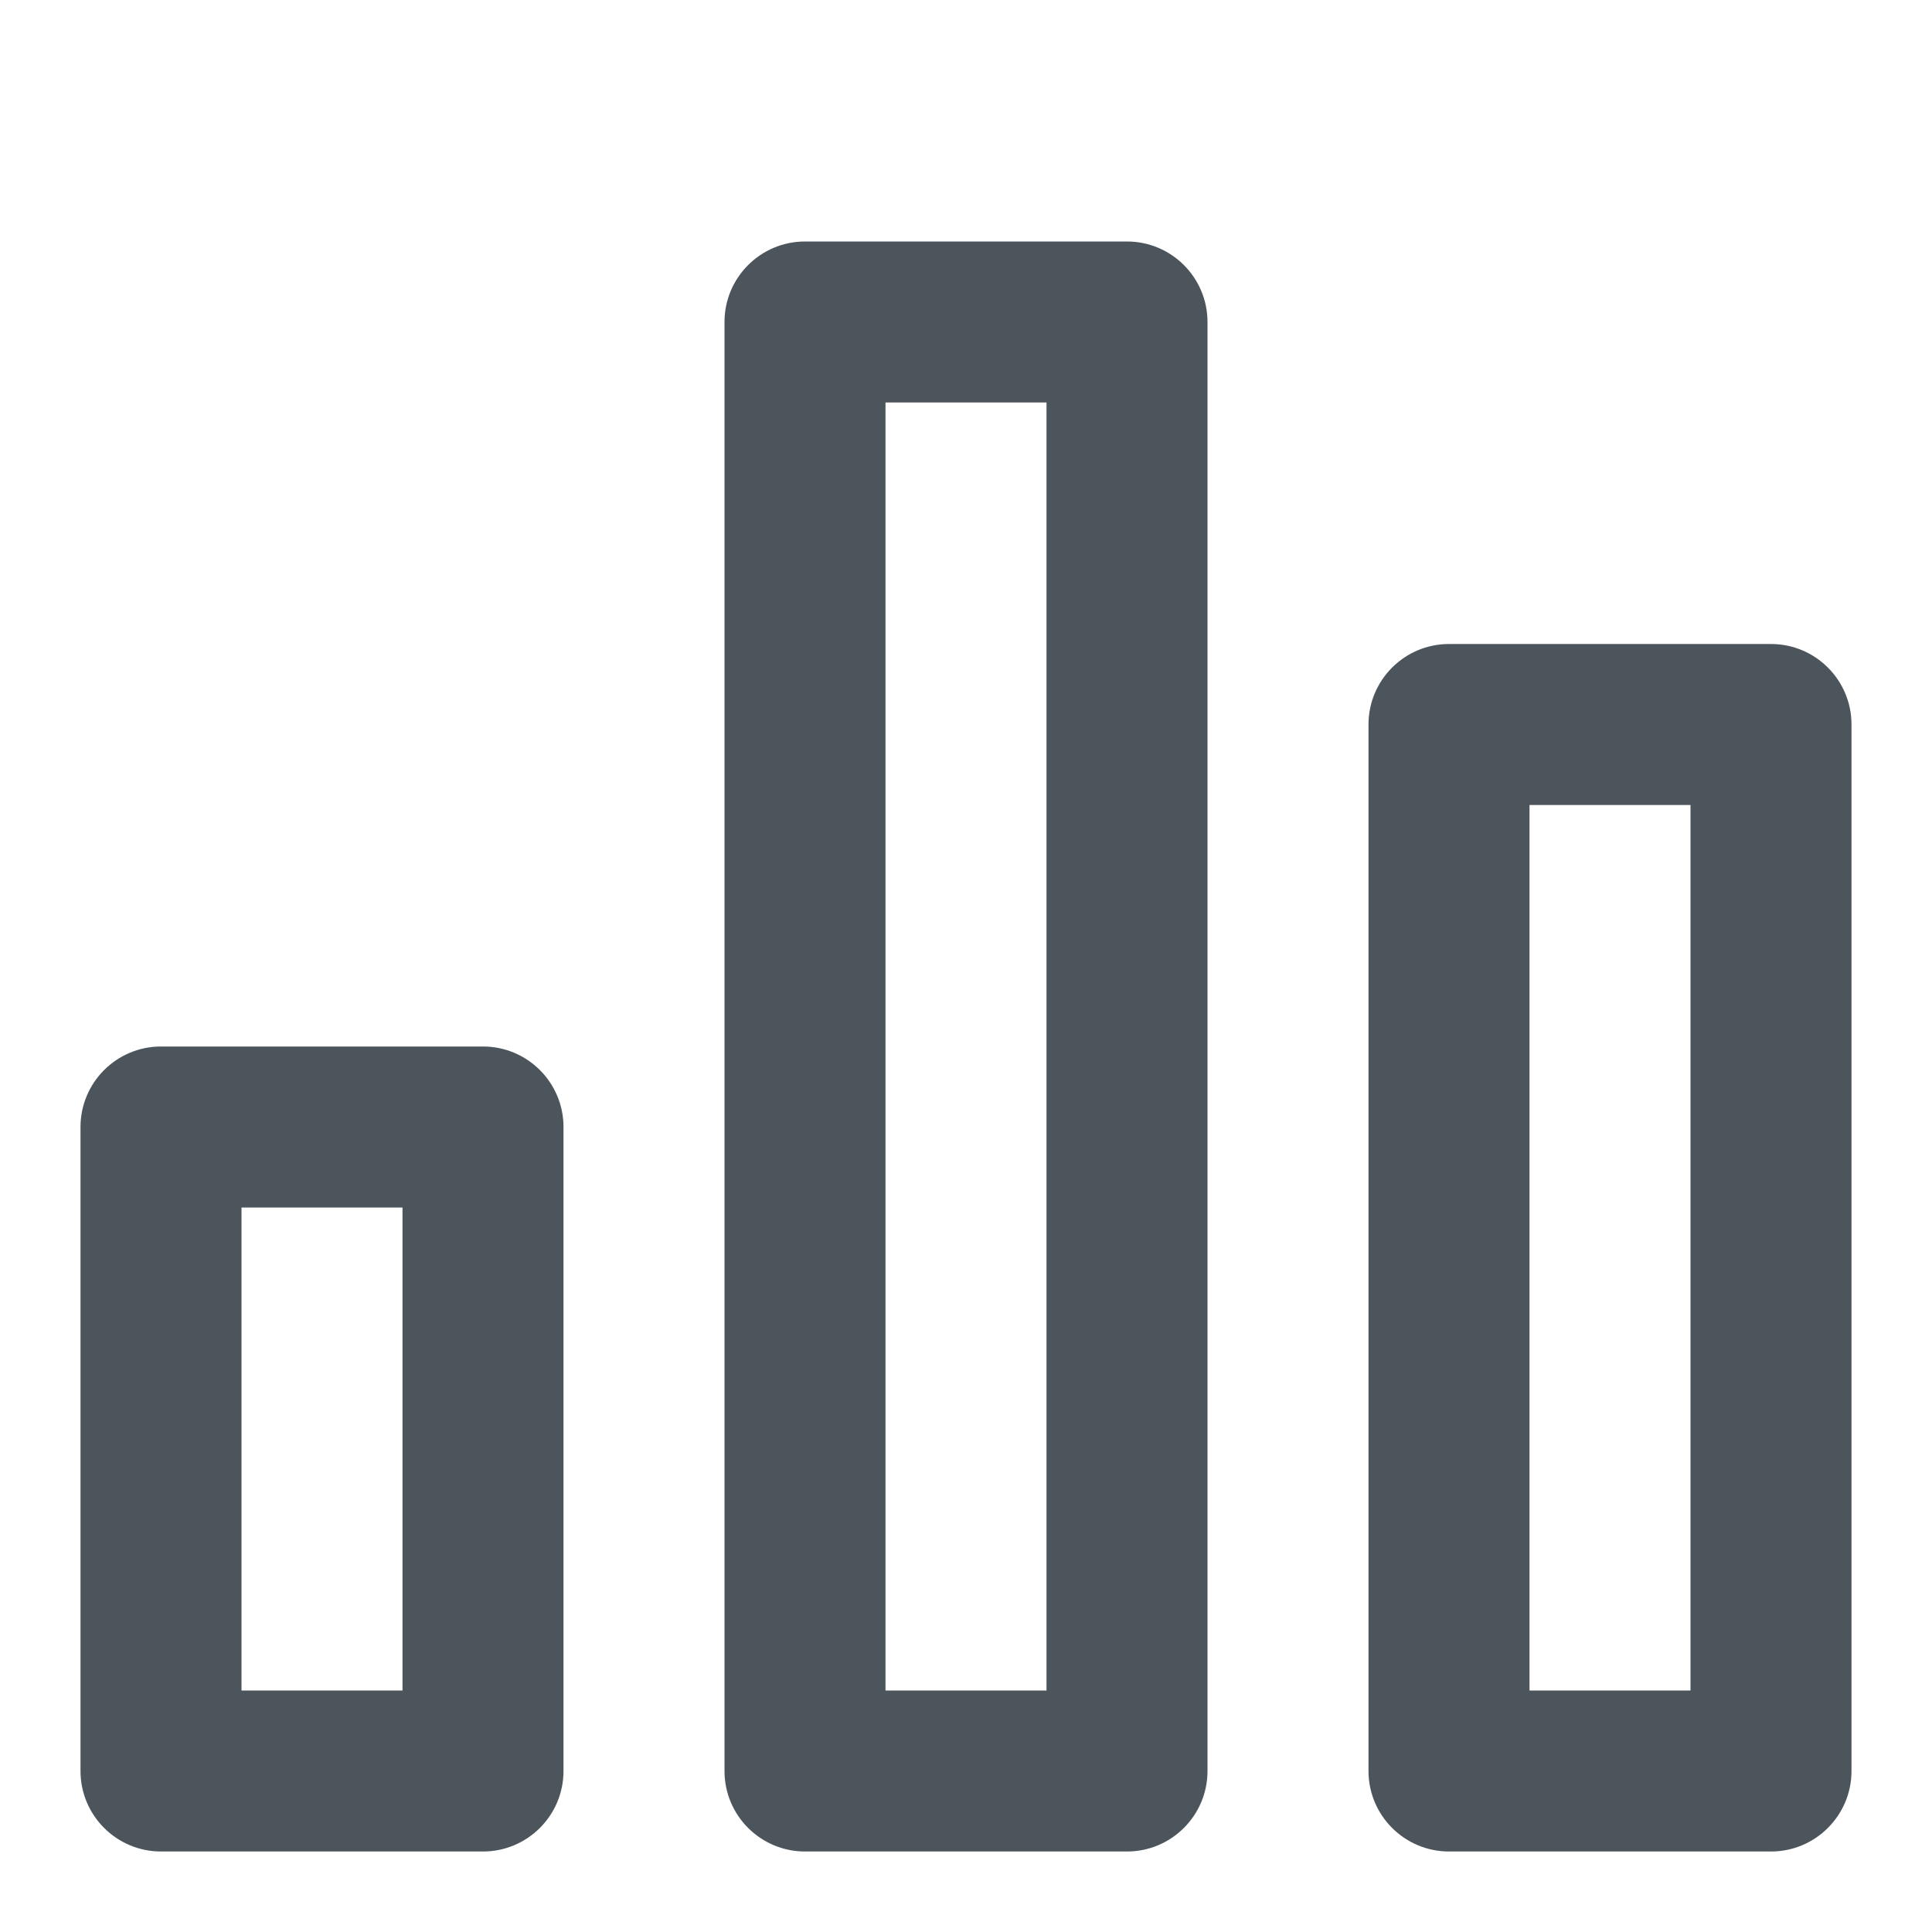 <svg width="24" height="24" viewBox="0 0 24 24" fill="none" xmlns="http://www.w3.org/2000/svg">
  <path fill-rule="evenodd" clip-rule="evenodd" d="M13 21H11L11 5H13L13 21ZM10 23C9.448 23 9 22.552 9 22L9 4C9 3.448 9.448 3 10 3H14C14.552 3 15 3.448 15 4L15 22C15 22.552 14.552 23 14 23H10ZM19 21H21V10H19V21ZM17 22C17 22.552 17.448 23 18 23H22C22.552 23 23 22.552 23 22V9C23 8.448 22.552 8 22 8H18C17.448 8 17 8.448 17 9L17 22ZM3 21H5L5 15H3L3 21ZM1 22C1 22.552 1.448 23 2 23H6C6.552 23 7 22.552 7 22L7 14C7 13.448 6.552 13 6 13H2C1.448 13 1 13.448 1 14V22Z" fill="#4D555C"/>
</svg>
